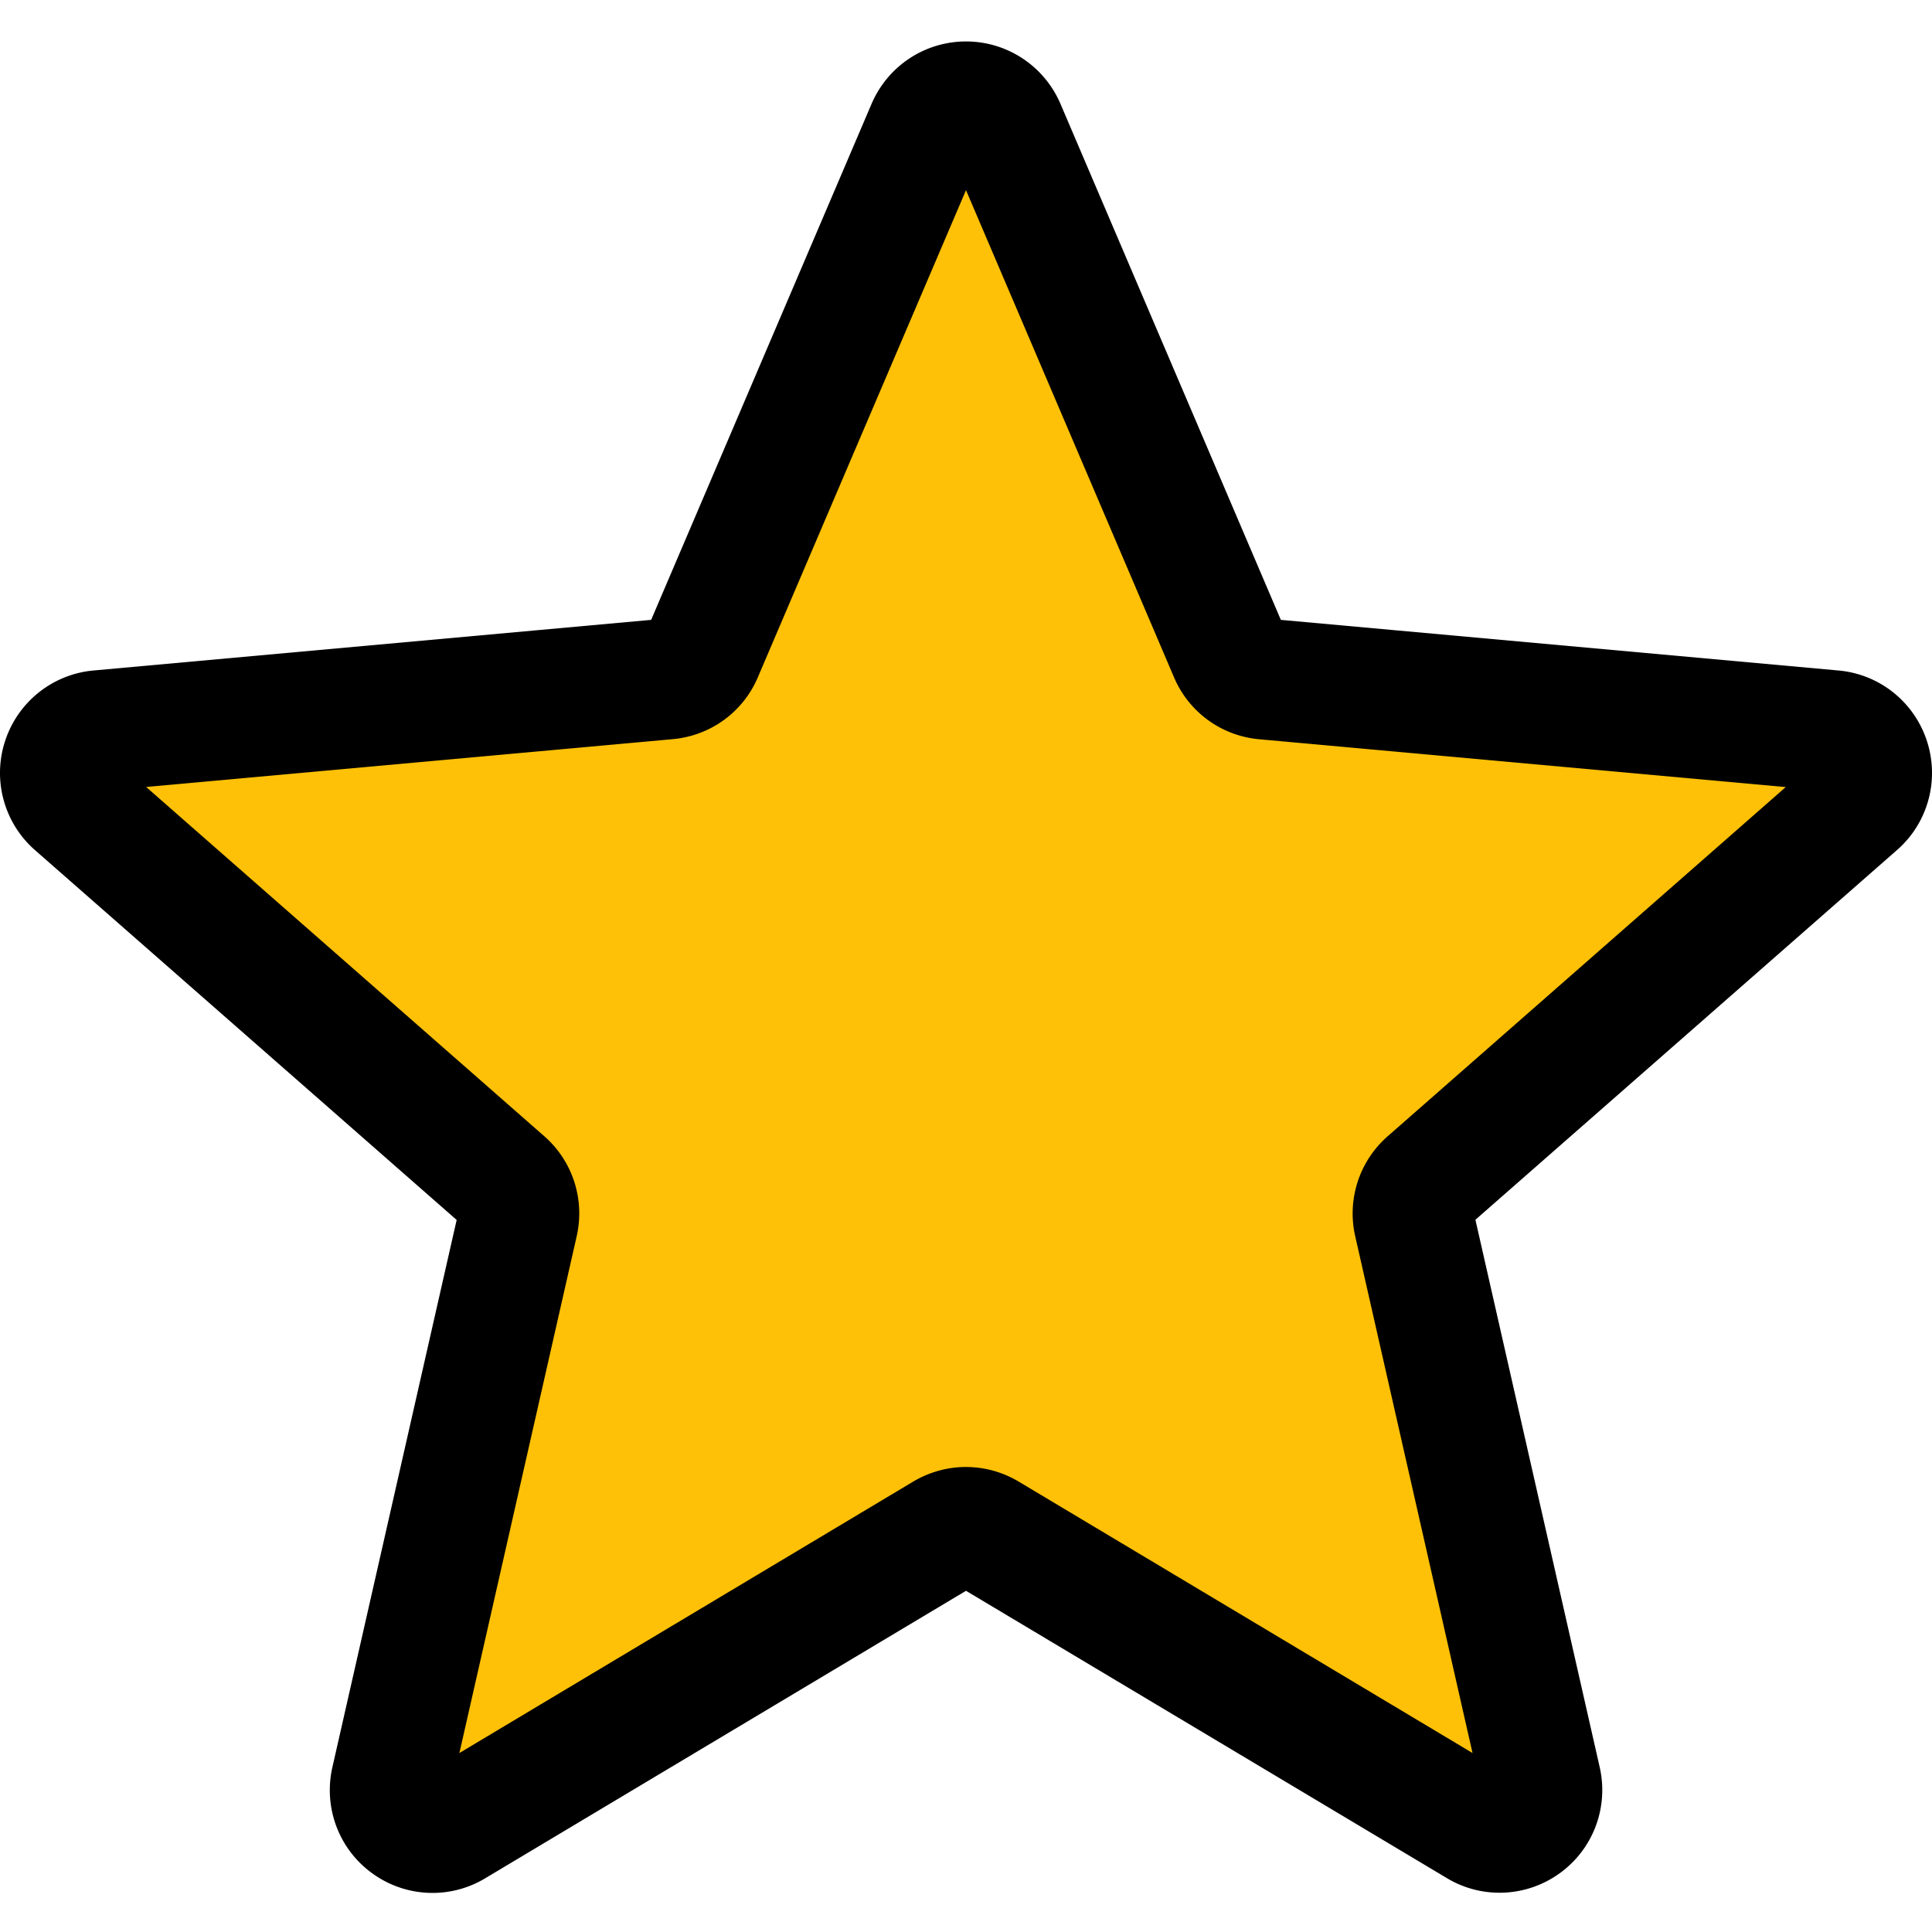 <svg height="50pt" viewBox="0 -10 511.986 511" width="50pt" xmlns="http://www.w3.org/2000/svg"><path d="M499.574 188.504c-3.199-9.922-11.988-16.938-22.398-17.899L335.82 157.762 279.926 26.926a26.019 26.019 0 00-23.934-15.766c-10.433 0-19.82 6.207-23.937 15.809l-55.89 130.816-141.38 12.84a25.938 25.938 0 00-22.379 17.879 26.028 26.028 0 007.617 27.648l106.86 93.696L95.37 448.62a26.055 26.055 0 0010.137 26.879 25.655 25.655 0 0015.23 4.992c4.63 0 9.239-1.234 13.356-3.71l121.898-72.895 121.875 72.875a25.959 25.959 0 0028.61-1.239 26.059 26.059 0 0010.132-26.882l-31.507-138.77 106.859-93.7a26.046 26.046 0 007.613-27.667zm0 0" fill="#ffc107"/><path d="M114.617 491.137a27.161 27.161 0 01-15.957-5.184c-8.855-6.398-12.992-17.43-10.582-28.094l32.938-145.066L9.312 214.828a27.196 27.196 0 01-7.976-28.906 27.228 27.228 0 0123.402-18.73l147.82-13.419 58.41-136.746C235.279 6.98 245.09.492 255.993.492c10.903 0 20.715 6.488 25.024 16.512l58.41 136.77 147.797 13.417c10.882.98 20.054 8.344 23.425 18.711 3.372 10.387.254 21.739-7.98 28.907l-111.68 97.941 32.938 145.066c2.414 10.668-1.727 21.696-10.578 28.094-8.813 6.38-20.567 6.914-29.891 1.324l-127.465-76.16-127.445 76.203a27.021 27.021 0 01-13.93 3.86zm141.375-112.871c4.844 0 9.64 1.3 13.953 3.859l120.278 71.938-31.086-136.942a27.191 27.191 0 018.62-26.516l105.473-92.523-139.543-12.672a27.099 27.099 0 01-22.593-16.469L255.992 39.895 200.844 168.96c-3.903 9.238-12.563 15.531-22.59 16.43l-139.52 12.671 105.47 92.52c7.554 6.594 10.839 16.77 8.62 26.54l-31.082 136.94 120.278-71.937c4.328-2.559 9.128-3.86 13.972-3.86zM171.406 156.44v.02zm169.153-.066v0zm0 0"/></svg>
